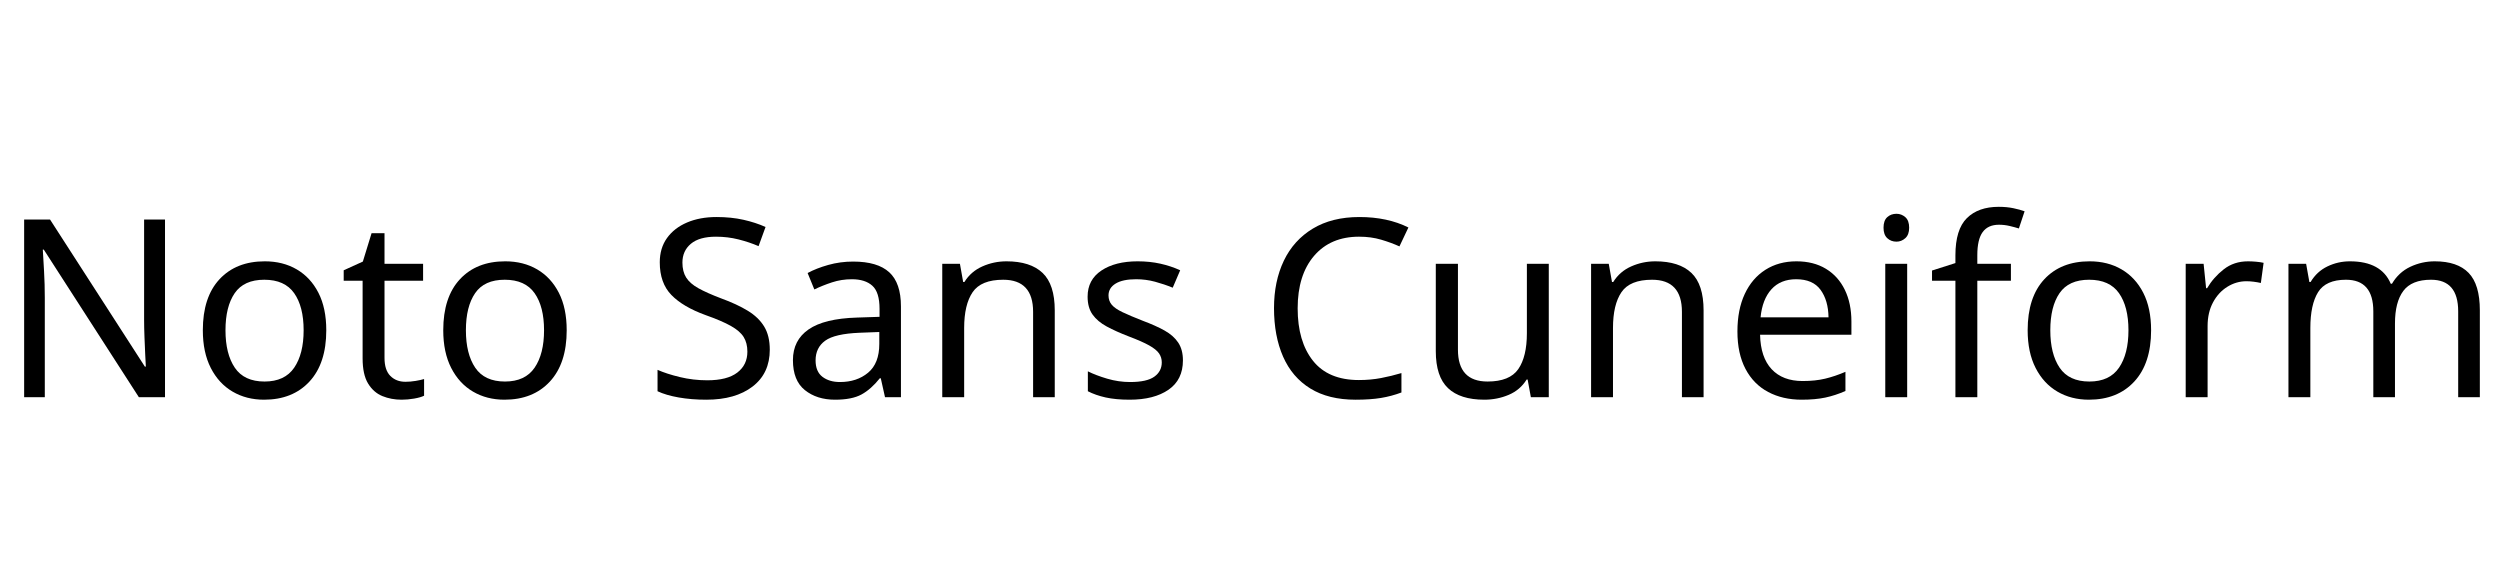 <svg width="140.63" height="32.004" viewBox="0 0 140.63 32.004" xmlns="http://www.w3.org/2000/svg"><path transform="translate(0 22.344) scale(.014 -.014)" d="m663 0h-105l-382 593h-4q2-35 5-87t3-107v-399h-83v714h104l381-591h4q-1 16-2.5 48t-3 70-1.5 70v403h84z"/><path transform="translate(10.64 22.344) scale(.014 -.014)" d="m551 269q0-133-67.5-206t-182.5-73q-71 0-126.5 32.5t-87.5 95-32 151.5q0 133 67 205t182 72q73 0 128.5-32.5t87-94 31.5-150.5zm-405 0q0-95 37.5-150.5t119.5-55.5q81 0 119 55.5t38 150.5-38 149-120 54-119-54-37-149z"/><path transform="translate(19.11 22.344) scale(.014 -.014)" d="m264 62q20 0 41 3.5t34 7.5v-67q-14-7-40-11.5t-50-4.5q-42 0-77.5 14.5t-57.5 50.5-22 101v312h-76v42l77 35 35 114h52v-123h155v-68h-155v-310q0-49 23.5-72.5t60.5-23.5z"/><path transform="translate(24.164 22.344) scale(.014 -.014)" d="m551 269q0-133-67.5-206t-182.5-73q-71 0-126.5 32.5t-87.5 95-32 151.5q0 133 67 205t182 72q73 0 128.5-32.5t87-94 31.5-150.5zm-405 0q0-95 37.5-150.5t119.5-55.5q81 0 119 55.5t38 150.5-38 149-120 54-119-54-37-149z"/><path transform="translate(36.274 22.344) scale(.014 -.014)" d="m502 191q0-95-69-148t-186-53q-60 0-111 9t-85 25v86q36-16 89.5-29t110.5-13q80 0 120.5 31t40.5 84q0 35-15 59t-51.5 44.5-101.5 43.5q-91 33-137.5 81t-46.5 131q0 57 29 97.5t80.5 62.5 118.5 22q59 0 108-11t89-29l-28-77q-37 16-80.5 27t-90.5 11q-67 0-101-28.5t-34-75.5q0-36 15-60t49-43 92-41q63-23 106.5-49.5t66-63.5 22.5-93z"/><path transform="translate(43.96 22.344) scale(.014 -.014)" d="m288 545q98 0 145-43t47-137v-365h-64l-17 76h-4q-35-44-73.5-65t-106.5-21q-73 0-121 38.5t-48 120.5q0 80 63 123.5t194 47.5l91 3v32q0 67-29 93t-82 26q-42 0-80-12.5t-71-28.5l-27 66q35 19 83 32.5t100 13.5zm26-286q-100-4-138.5-32t-38.5-79q0-45 27.5-66t70.5-21q68 0 113 37.5t45 115.5v48z"/><path transform="translate(51.814 22.344) scale(.014 -.014)" d="m343 546q96 0 145-46.5t49-150.5v-349h-87v343q0 129-120 129-89 0-123-50t-34-144v-278h-88v536h71l13-73h5q26 42 72 62.5t97 20.5z"/><path transform="translate(60.466 22.344) scale(.014 -.014)" d="m434 148q0-78-58-118t-156-40q-56 0-96.5 9t-71.5 25v80q32-16 77.5-29.5t92.5-13.5q67 0 97 21.5t30 57.5q0 20-11 36t-39.5 32-81.5 36q-52 20-89 40t-57 48-20 72q0 68 55.5 105t145.5 37q49 0 91.5-9.5t79.5-26.5l-30-70q-34 14-71 24t-76 10q-54 0-82.5-17.5t-28.5-47.5q0-22 13-37.5t43.5-30 81.5-34.5q51-19 87-39t55-48.5 19-71.5z"/><path transform="translate(70.812 22.344) scale(.014 -.014)" d="m403 645q-115 0-181-77t-66-211q0-133 61.5-210.5t184.5-77.5q47 0 89 8t82 20v-78q-40-15-82.5-22t-101.5-7q-109 0-182 45t-109.5 128-36.5 195q0 108 39.5 190.5t116.5 129 187 46.5q113 0 197-42l-36-76q-33 15-73.5 27t-88.5 12z"/><path transform="translate(79.66 22.344) scale(.014 -.014)" d="m533 536v-536h-72l-13 71h-4q-26-42-72-61.5t-98-19.5q-97 0-146 46.5t-49 148.5v351h89v-345q0-128 119-128 89 0 123.5 50t34.5 144v279z"/><path transform="translate(88.312 22.344) scale(.014 -.014)" d="m343 546q96 0 145-46.5t49-150.5v-349h-87v343q0 129-120 129-89 0-123-50t-34-144v-278h-88v536h71l13-73h5q26 42 72 62.5t97 20.5z"/><path transform="translate(96.964 22.344) scale(.014 -.014)" d="m292 546q69 0 118.5-30t76-84.5 26.5-127.5v-53h-367q2-91 46.5-138.5t124.5-47.5q51 0 90.5 9.5t81.5 27.5v-77q-41-18-81-26.5t-95-8.5q-76 0-134.5 31t-91 92.5-32.5 150.5q0 88 29.5 151t83 97 124.5 34zm-1-72q-63 0-99.5-40.5t-43.5-112.5h273q-1 68-32 110.5t-98 42.5z"/><path transform="translate(104.86 22.344) scale(.014 -.014)" d="m130 737q20 0 35.5-13.5t15.5-42.5q0-28-15.5-42t-35.5-14q-22 0-37 14t-15 42q0 29 15 42.5t37 13.5zm43-201v-536h-88v536z"/><path transform="translate(108.47 22.344) scale(.014 -.014)" d="m332 468h-135v-468h-88v468h-94v41l94 30v31q0 104 46 149.5t128 45.5q32 0 58.5-5.5t45.5-12.5l-23-69q-16 5-37 10t-43 5q-44 0-65.5-29.5t-21.5-92.5v-35h135z"/><path transform="translate(113.29 22.344) scale(.014 -.014)" d="m551 269q0-133-67.5-206t-182.5-73q-71 0-126.5 32.5t-87.5 95-32 151.5q0 133 67 205t182 72q73 0 128.5-32.5t87-94 31.5-150.5zm-405 0q0-95 37.5-150.5t119.5-55.5q81 0 119 55.5t38 150.5-38 149-120 54-119-54-37-149z"/><path transform="translate(121.76 22.344) scale(.014 -.014)" d="m335 546q15 0 32.5-1.5t30.5-4.5l-11-81q-13 3-28.5 5t-29.5 2q-41 0-77-22.5t-57.5-63-21.5-94.5v-286h-88v536h72l10-98h4q26 44 67 76t97 32z"/><path transform="translate(127.54 22.344) scale(.014 -.014)" d="m673 546q91 0 136-46.5t45-150.5v-349h-87v345q0 127-109 127-78 0-111.5-45t-33.5-131v-296h-87v345q0 127-110 127-81 0-112-50t-31-144v-278h-88v536h71l13-73h5q25 42 67.5 62.5t90.5 20.5q126 0 164-90h5q27 46 73.5 68t98.5 22z"/></svg>